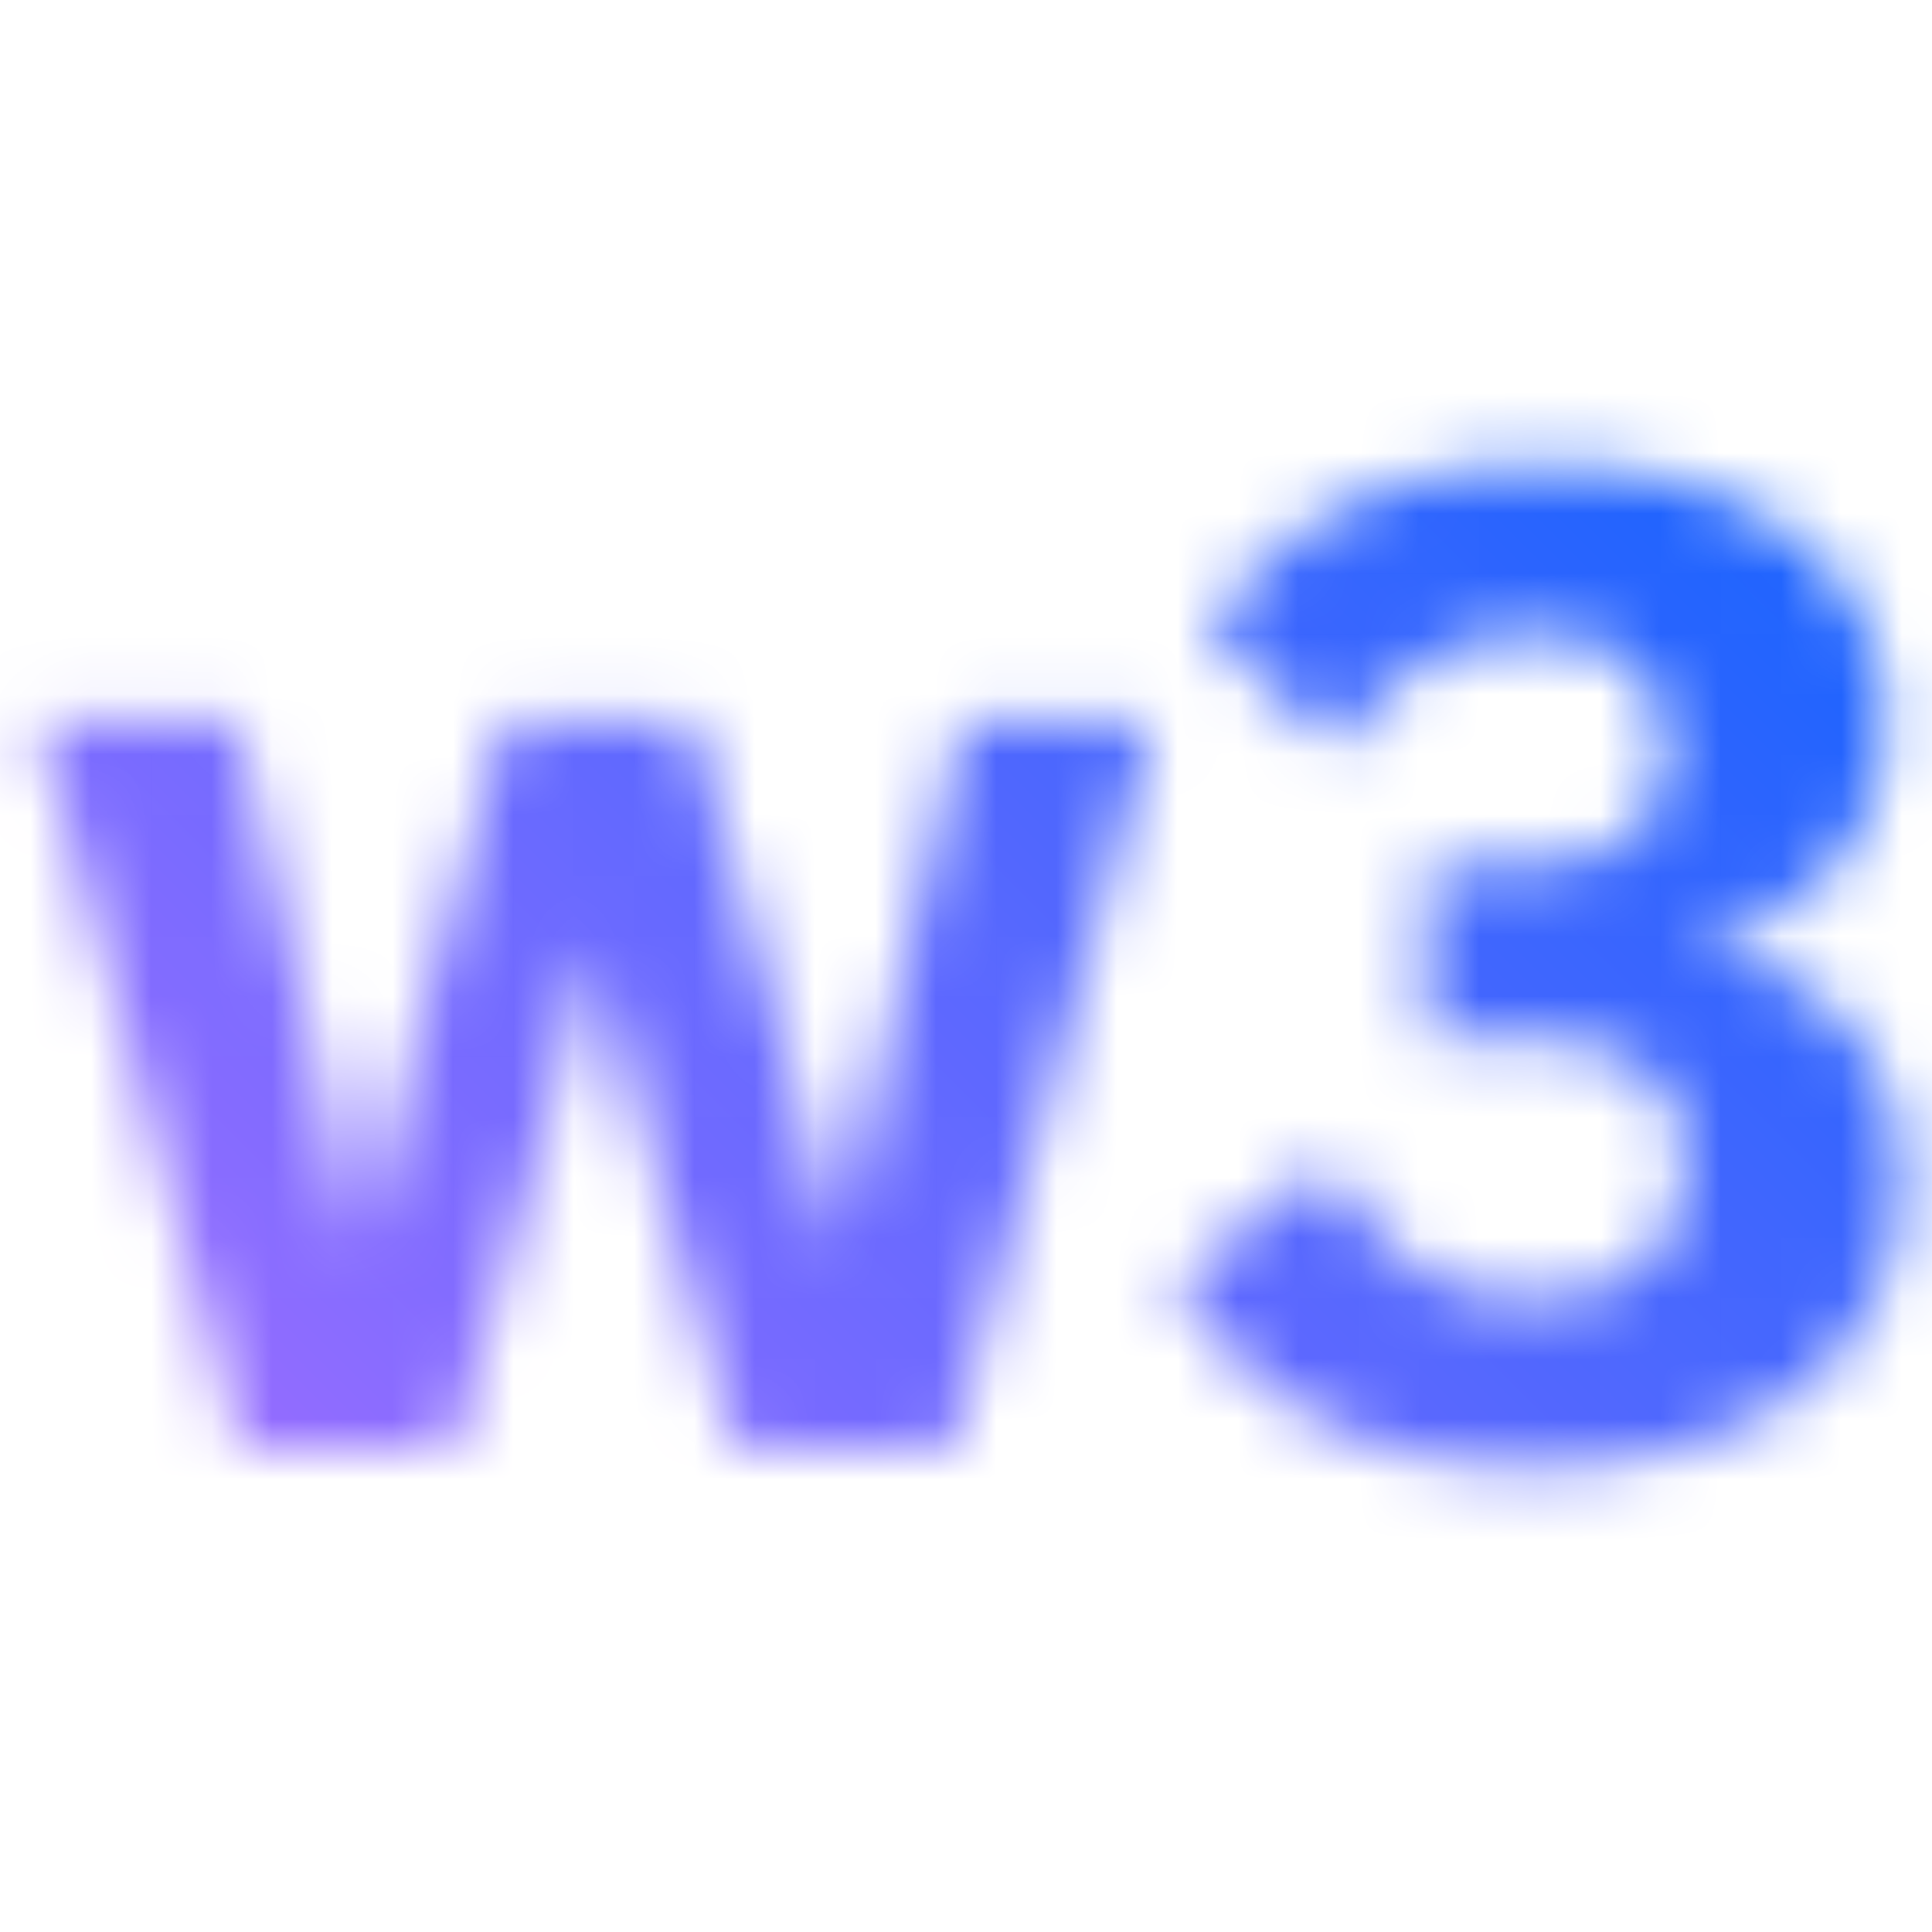 <svg id="w3" xmlns="http://www.w3.org/2000/svg" viewBox="0 0 32 32"><defs><linearGradient id="xr7a2ziymb" x1="0" y1="32" x2="32" y2="0" gradientUnits="userSpaceOnUse"><stop offset=".1" stop-color="#a56eff"/><stop offset=".9" stop-color="#0f62fe"/></linearGradient><mask id="htswsgbw9a" x="0" y="0" width="32" height="32" maskUnits="userSpaceOnUse"><path id="Vector" d="M.623 11.957h3.289l1.174 4.876.827 3.68h.093l.966-3.68 1.38-4.876h3.104l1.403 4.876.989 3.68h.092l.828-3.68 1.173-4.876h3.151l-3.335 12.075h-3.565l-1.472-5.106-.852-3.128H9.8l-.828 3.128L7.5 24.032H4.004L.623 11.957zm24.503 2.369c.858 0 1.483-.165 1.874-.495.391-.33.587-.739.587-1.23v-.161c0-.583-.188-1.05-.563-1.403-.376-.353-.909-.529-1.599-.529-.645 0-1.25.165-1.817.495s-1.05.801-1.449 1.414l-2.161-2.024a9.08 9.08 0 0 1 .988-1.092c.353-.33.751-.613 1.196-.851.444-.237.943-.421 1.495-.552s1.173-.196 1.863-.196c.858 0 1.636.1 2.334.299.697.199 1.296.487 1.794.862a3.93 3.93 0 0 1 1.15 1.345c.268.521.402 1.104.402 1.748a3.8 3.8 0 0 1-.241 1.38 3.39 3.39 0 0 1-.667 1.081c-.284.307-.61.556-.978.747-.368.192-.76.326-1.174.403v.138c.476.092.917.242 1.323.449s.759.472 1.058.793.532.702.701 1.139.254.931.254 1.483c0 .721-.146 1.373-.438 1.955s-.705 1.081-1.242 1.495c-.537.414-1.181.732-1.932.955-.752.222-1.579.333-2.484.333-.813 0-1.533-.084-2.162-.253s-1.177-.395-1.645-.678-.874-.61-1.219-.978a7.772 7.772 0 0 1-.908-1.173l2.553-1.978c.353.66.786 1.2 1.3 1.622.514.422 1.207.633 2.081.633.782 0 1.392-.196 1.829-.587.437-.391.655-.923.655-1.598v-.138c0-.659-.25-1.154-.748-1.483s-1.185-.495-2.058-.495h-1.449v-2.875h1.495z" style="fill:#fff;stroke-width:0"/></mask></defs><g style="mask:url(#htswsgbw9a)"><path id="Gradient" style="fill:url(#xr7a2ziymb);stroke-width:0" d="M0 0h32v32H0z"/></g></svg>